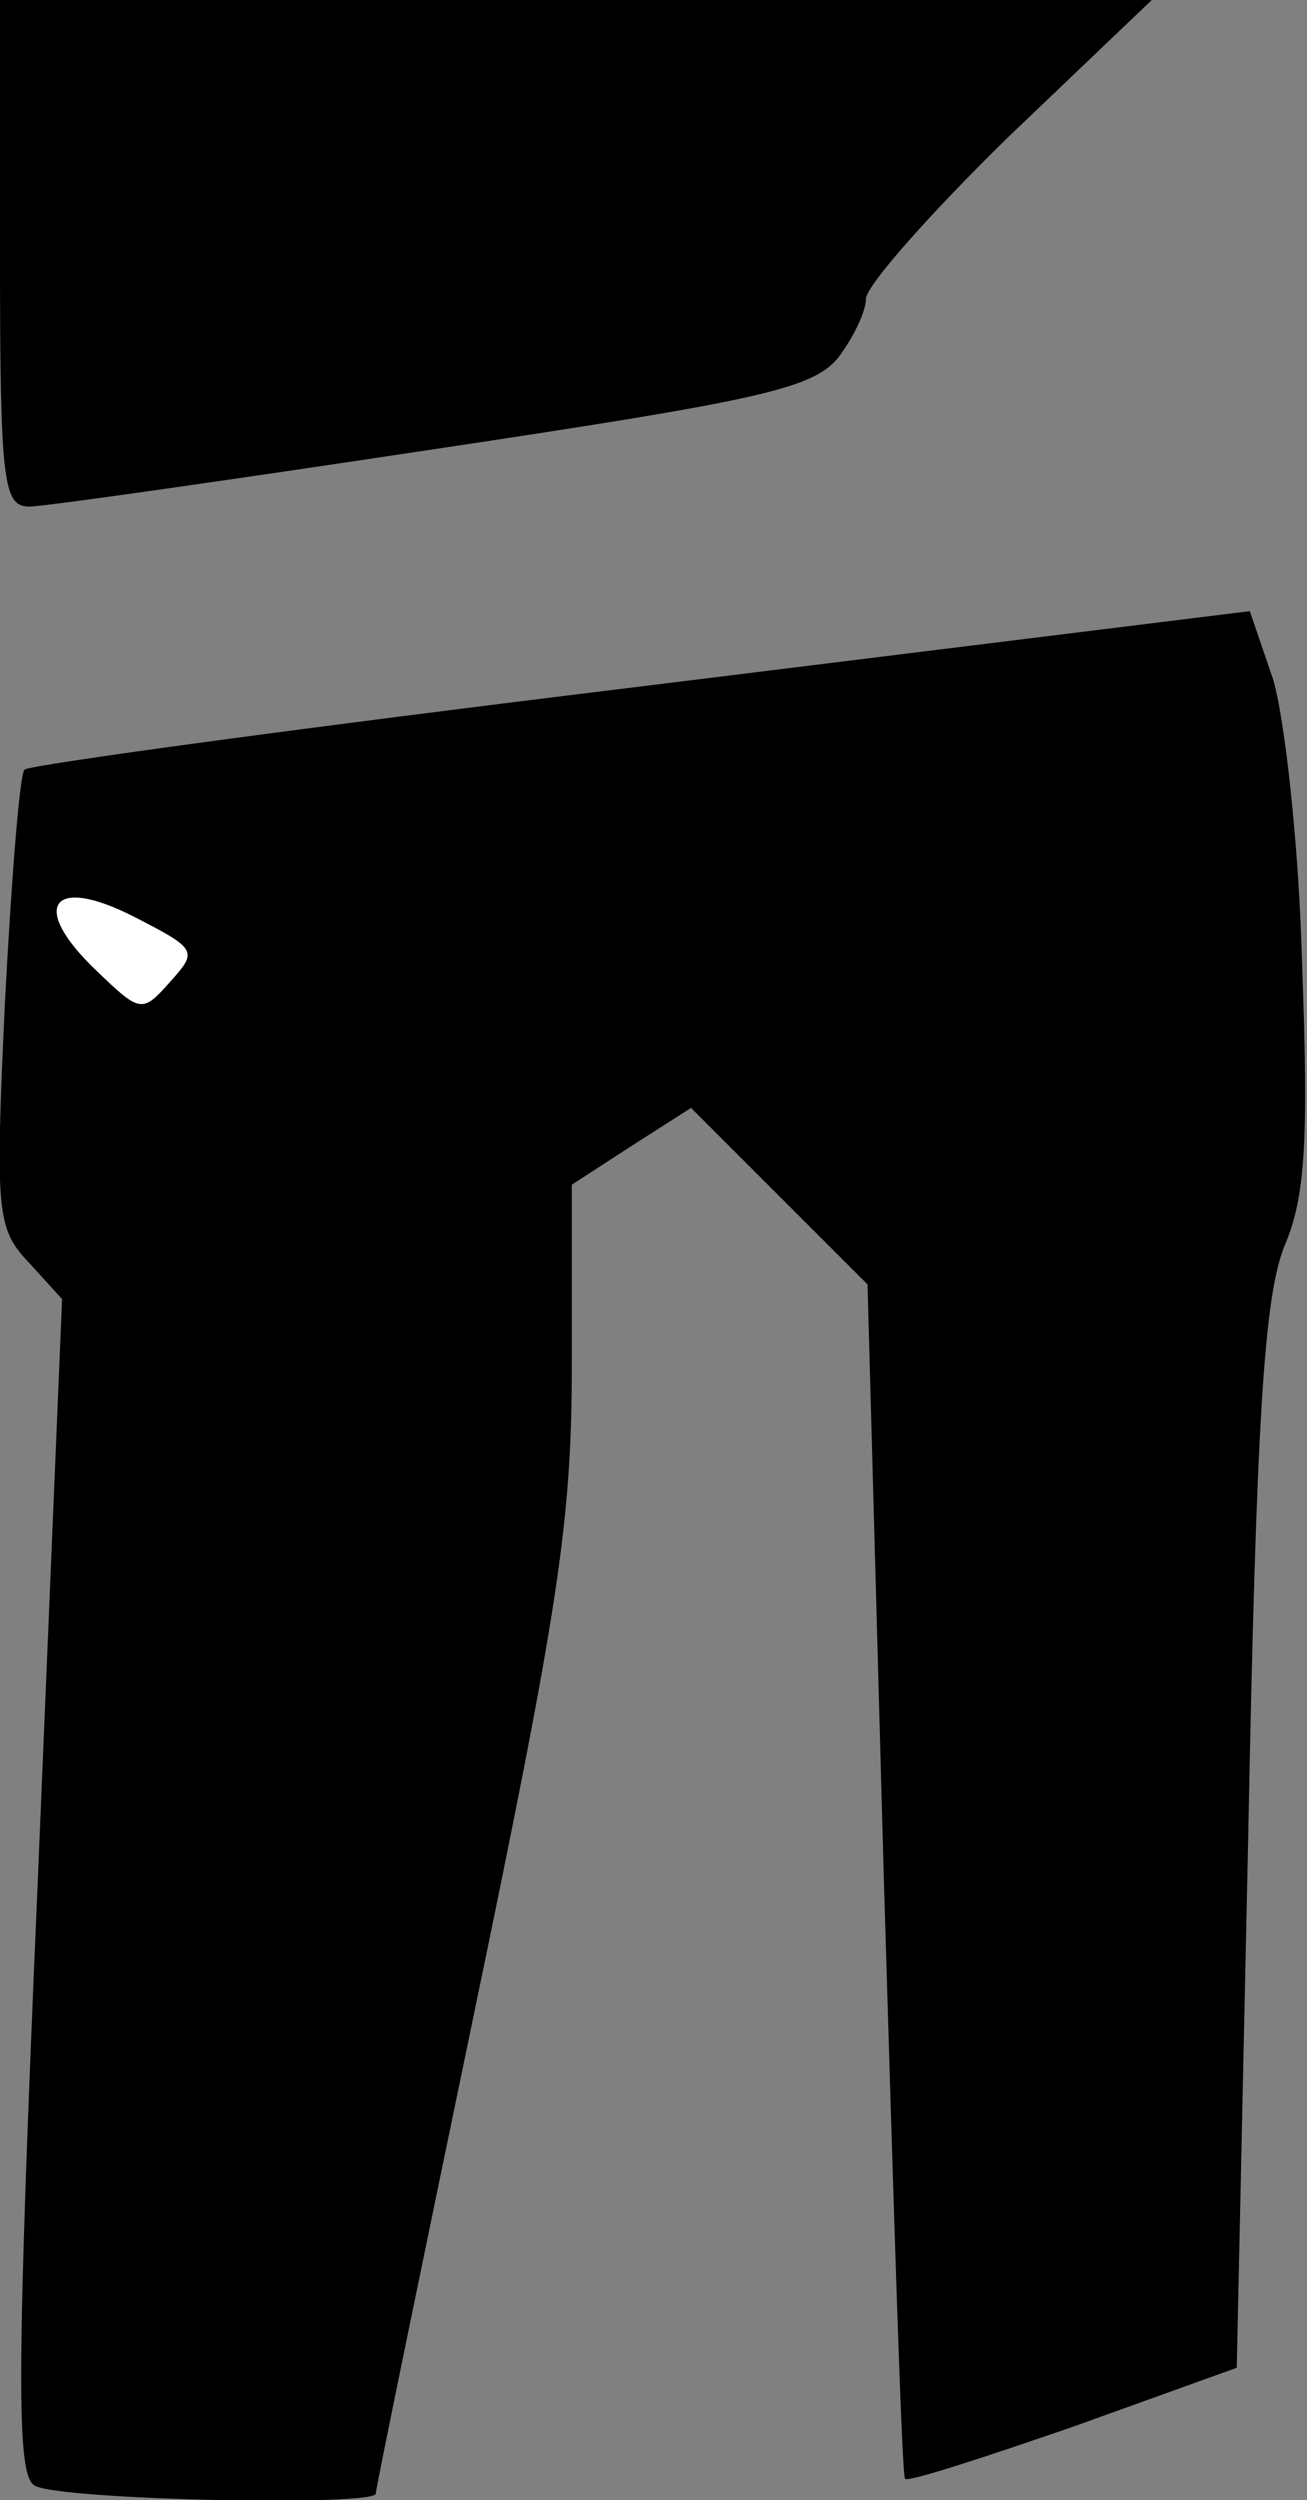 <?xml version="1.0" standalone="no"?>
<!DOCTYPE svg PUBLIC "-//W3C//DTD SVG 20010904//EN"
 "http://www.w3.org/TR/2001/REC-SVG-20010904/DTD/svg10.dtd">
<svg version="1.0" xmlns="http://www.w3.org/2000/svg"
 width="80pt" height="153pt" viewBox="0 0 80 153"
 preserveAspectRatio="xMidYMid meet">
<rect x="0" y="0" width="80" height="153" fill="#808080" stroke="none"/>
<g transform="translate(0,153) scale(0.1,-0.1)"
fill="#000000" stroke="none">
<path fill="#000000" stroke="none" d="M0 1375 c0 -141 2 -155 18 -155 9 0
121 16 247 35 200 30 232 37 248 56 9 12 17 28 17 36 0 8 39 52 87 99 l88 84
-352 0 -353 0 0 -155z"/>
<path fill="#000000" stroke="none" d="M393 1110 c-205 -25 -375 -48 -378 -51
-3 -3 -8 -67 -12 -143 -6 -129 -5 -138 15 -159 l20 -22 -15 -359 c-13 -301
-13 -360 -2 -367 14 -9 209 -13 209 -5 0 3 27 134 60 293 52 250 60 302 60
398 l0 110 37 24 36 23 54 -54 54 -54 10 -364 c6 -201 11 -366 13 -367 2 -2
48 13 103 32 l100 36 7 324 c5 261 10 331 22 362 13 30 15 64 11 173 -2 75
-11 153 -18 175 l-14 41 -372 -46z"/>
<path fill="#ffffff" stroke="none" d="M104 929 c-17 -19 -18 -19 -45 7 -41
39 -28 59 23 33 39 -20 39 -21 22 -40z"/>
</g>
</svg>
